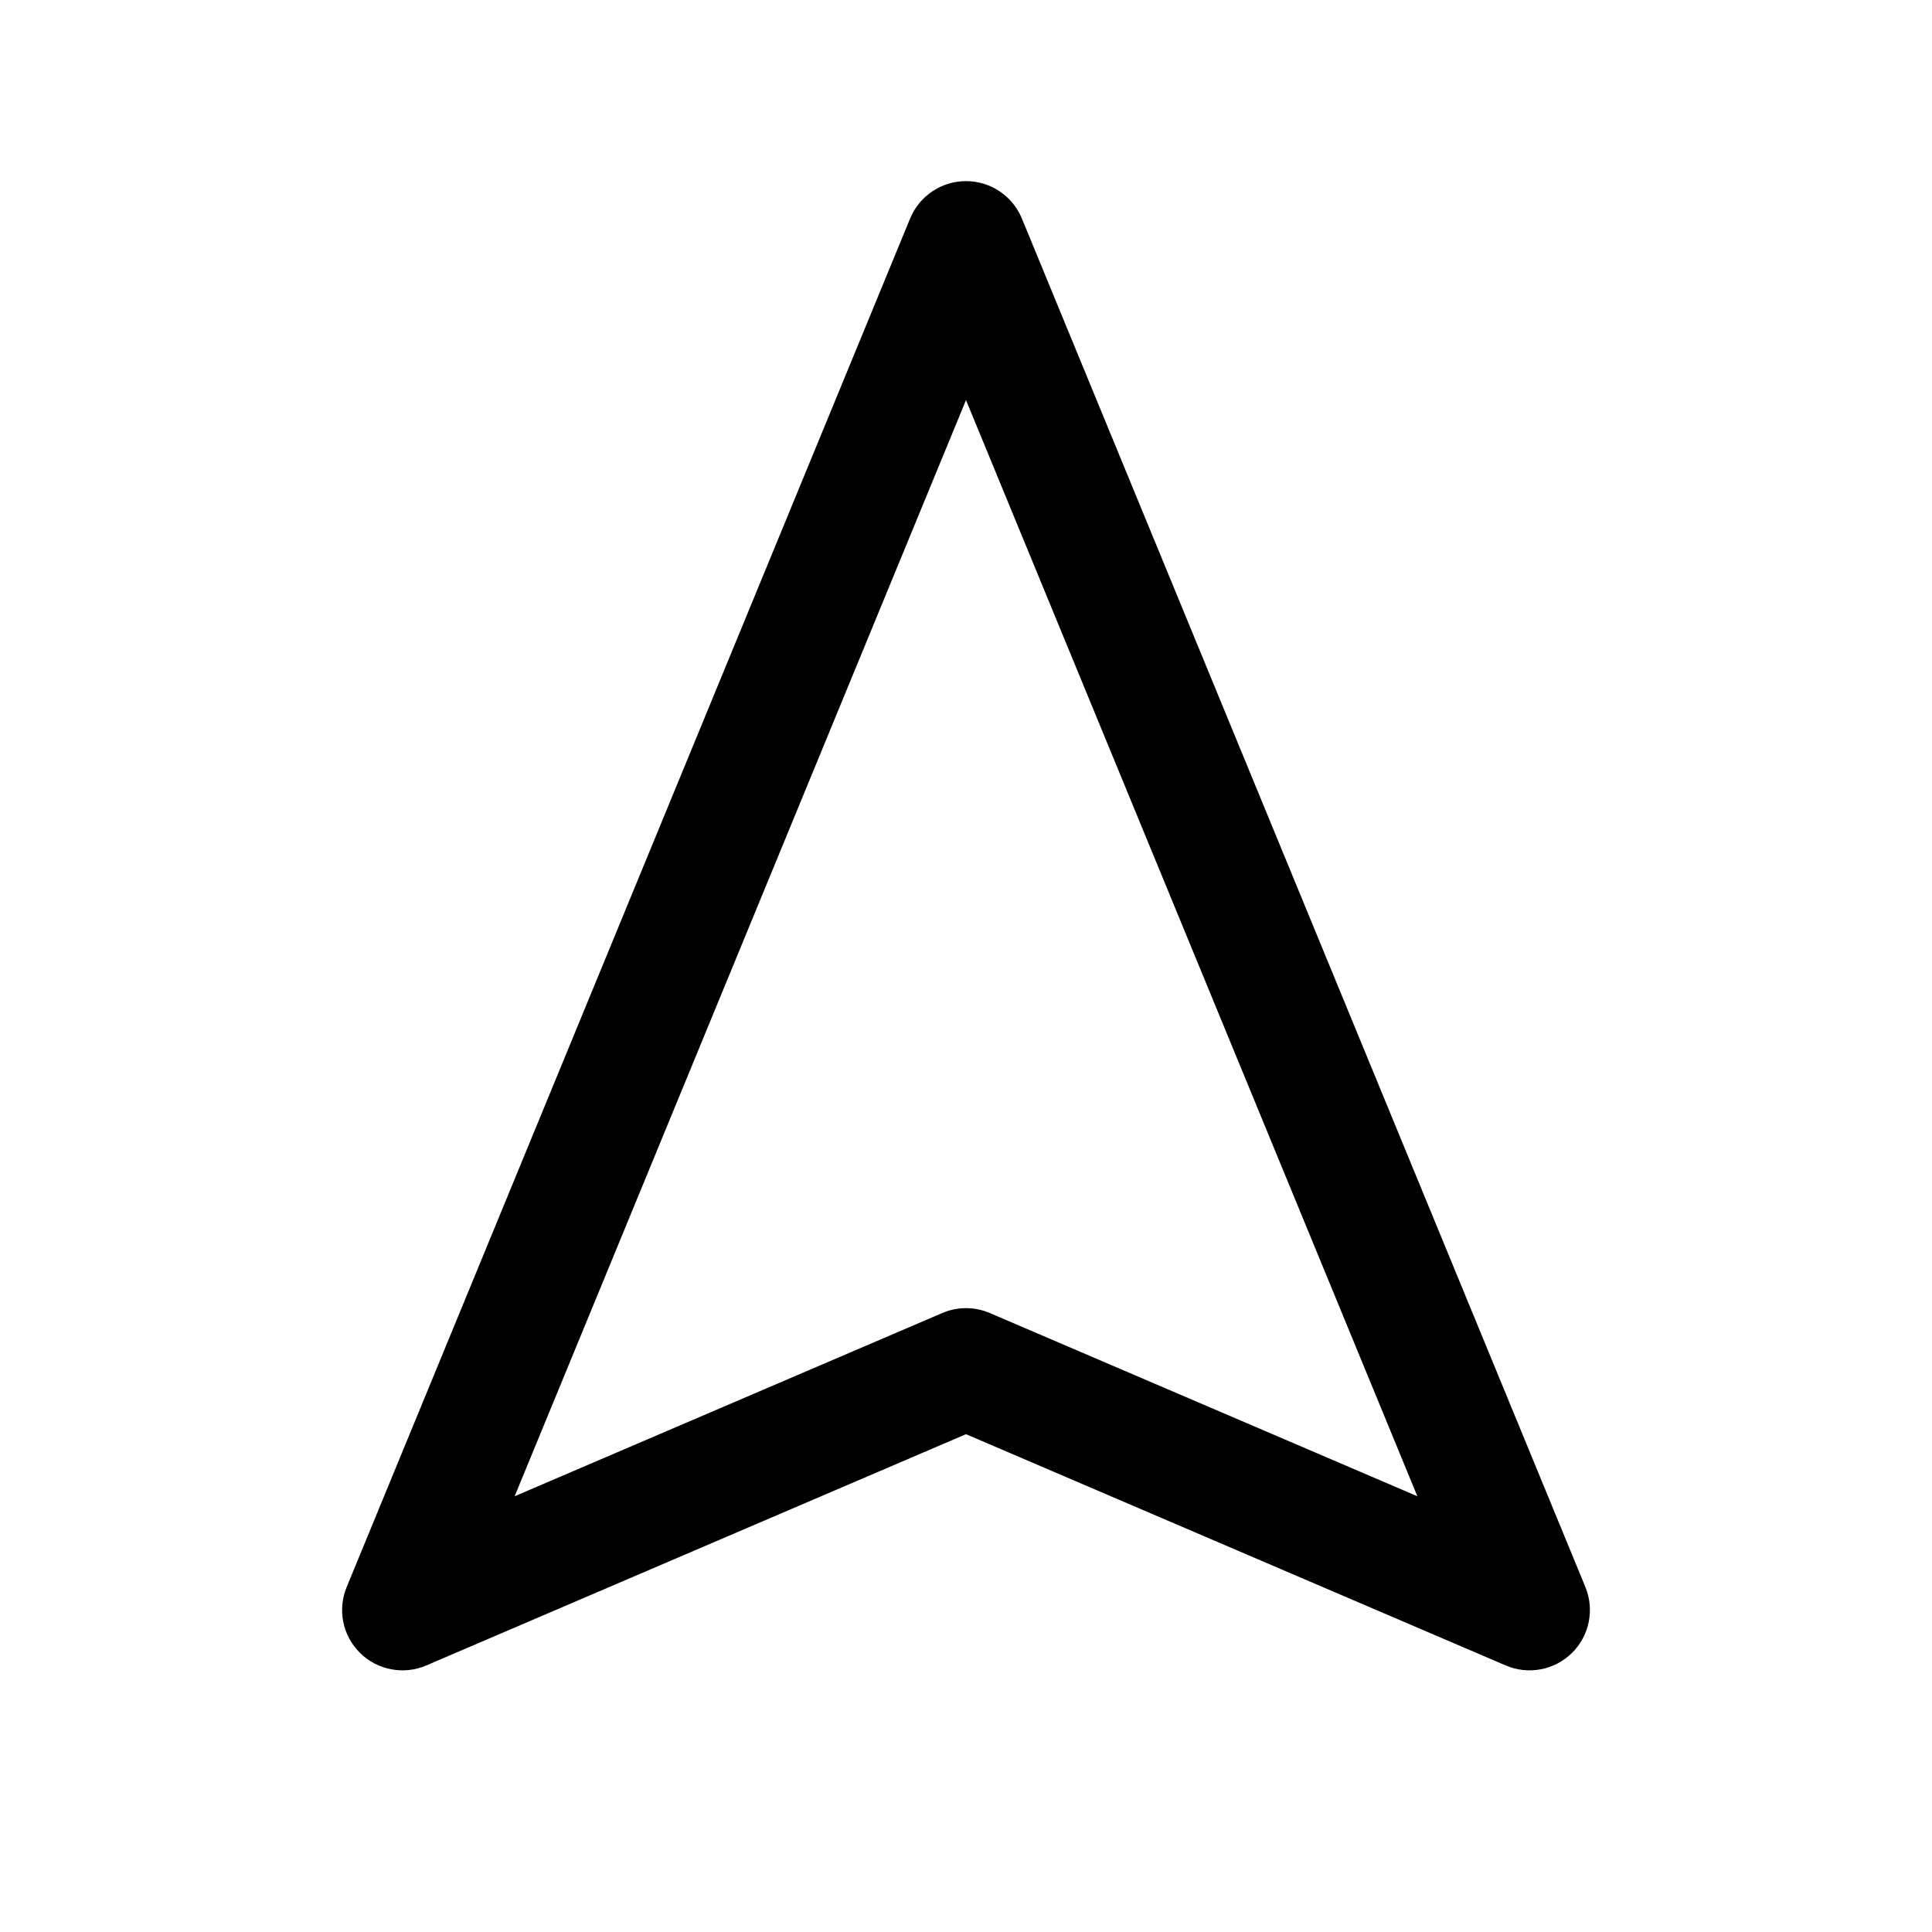 <svg width="24" height="24" viewBox="0 0 24 24" fill="none" xmlns="http://www.w3.org/2000/svg">
<path fill-rule="evenodd" clip-rule="evenodd" d="M12 2.25C12.304 2.25 12.578 2.433 12.694 2.714L19.694 19.714C19.81 19.996 19.744 20.32 19.527 20.534C19.309 20.748 18.985 20.809 18.705 20.689L12 17.816L5.295 20.689C5.015 20.809 4.691 20.748 4.473 20.534C4.256 20.32 4.19 19.996 4.307 19.714L11.306 2.714C11.422 2.433 11.696 2.25 12 2.25ZM6.393 18.587L11.705 16.311C11.893 16.23 12.107 16.23 12.296 16.311L17.607 18.587L12 4.97L6.393 18.587Z" fill="black"/>
</svg>
